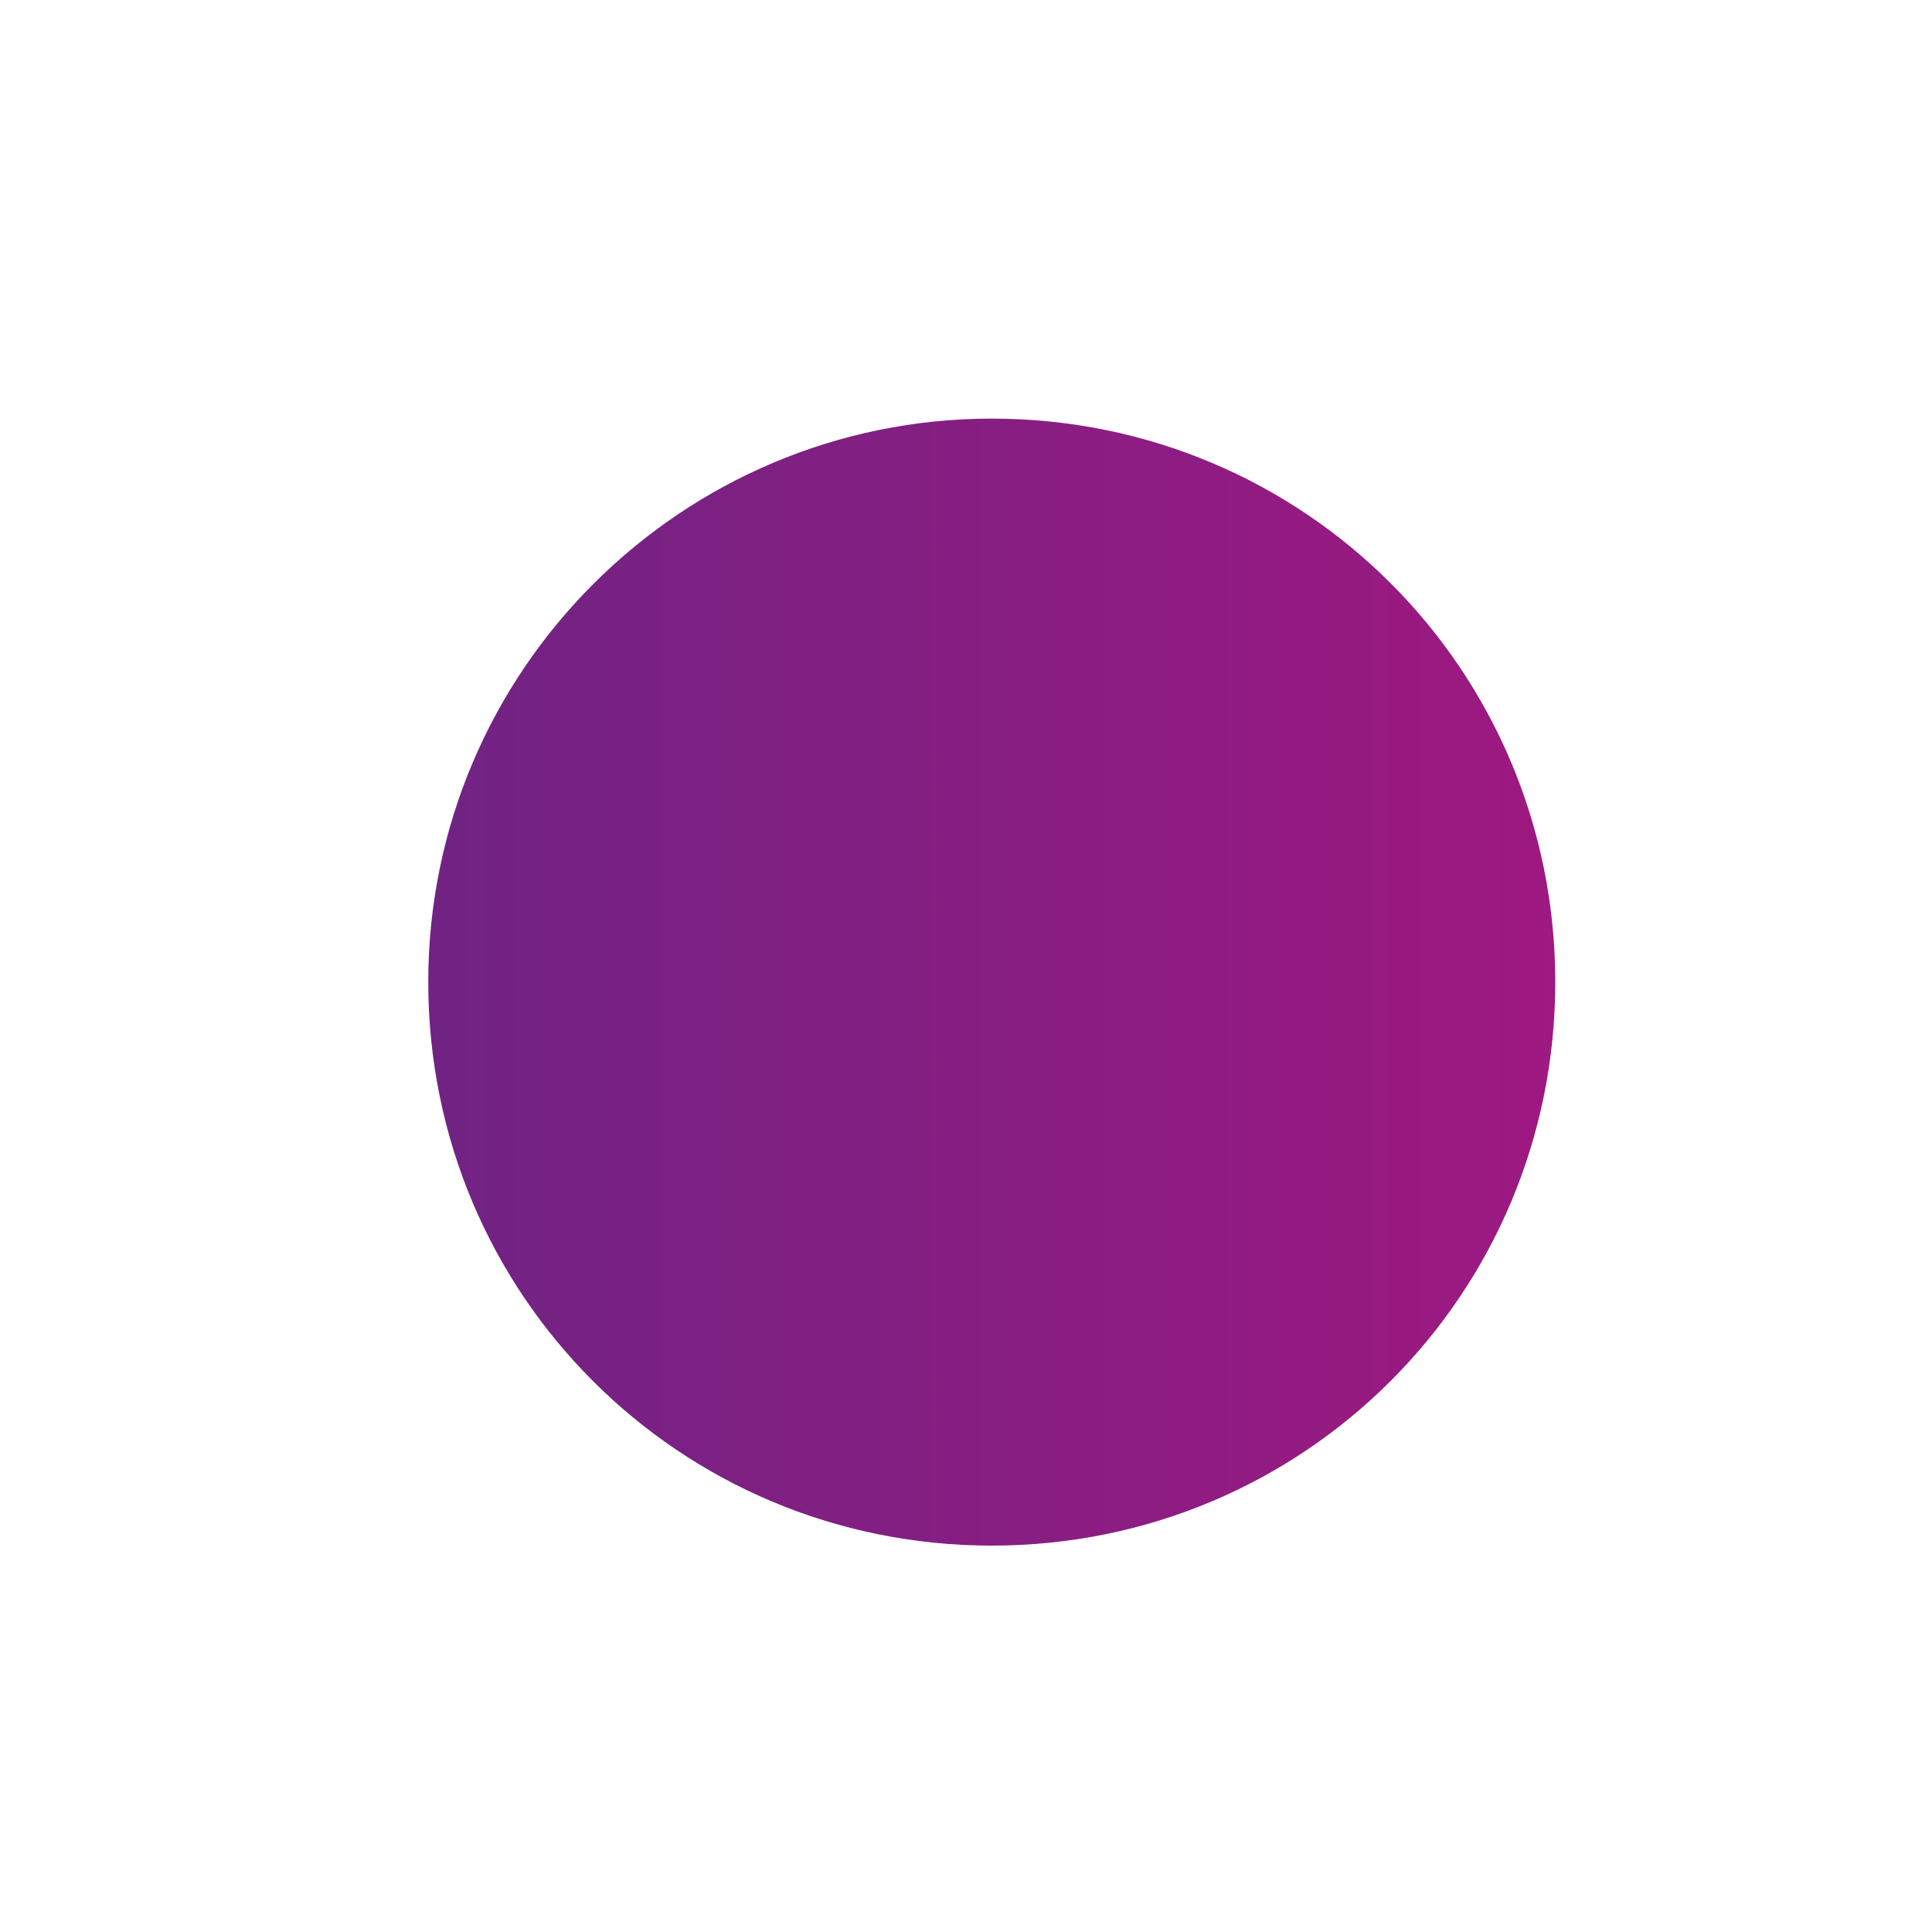 <?xml version="1.0" encoding="utf-8"?>
<!-- Generator: Adobe Illustrator 22.0.0, SVG Export Plug-In . SVG Version: 6.00 Build 0)  -->
<svg version="1.0" id="Слой_1" xmlns="http://www.w3.org/2000/svg" xmlns:xlink="http://www.w3.org/1999/xlink" x="0px" y="0px"
	 viewBox="0 0 60 60" enable-background="new 0 0 60 60" xml:space="preserve">
<g display="none">
	<defs>
		<path id="SVGID_1_" d="M204.9,18.6l11.3,4.2l4.4,13.8c0.3,0.9,1.4,1.2,2.1,0.6l6.3-5.1c0.7-0.5,1.6-0.6,2.3-0.1l11.4,8.1
			c0.8,0.6,1.9,0.1,2.1-0.8L253,0c0.2-1-0.8-1.9-1.8-1.5l-46.4,17.6C203.7,16.6,203.7,18.2,204.9,18.6L204.9,18.6z M219.8,20.5
			l22.1-13.4c0.4-0.2,0.8,0.3,0.5,0.6l-18.2,16.7c-0.6,0.6-1.1,1.4-1.2,2.2l-0.6,4.5c-0.1,0.6-0.9,0.7-1.1,0.1l-2.4-8.3
			C218.6,22.1,219,21.1,219.8,20.5L219.8,20.5z"/>
	</defs>
	<linearGradient id="SVGID_2_" gradientUnits="userSpaceOnUse" x1="204.013" y1="19.465" x2="253.033" y2="19.465">
		<stop  offset="0" style="stop-color:#702383"/>
		<stop  offset="1" style="stop-color:#9E1981"/>
	</linearGradient>
	<use xlink:href="#SVGID_1_"  display="inline" overflow="visible" fill="url(#SVGID_2_)"/>
	<clipPath id="SVGID_3_" display="inline">
		<use xlink:href="#SVGID_1_"  overflow="visible"/>
	</clipPath>
</g>
<g display="none">
	<defs>
		<path id="SVGID_4_" d="M129.5,19.5c-4,0-7.2-3.3-7.2-7.4s3.2-7.4,7.2-7.4c4,0,7.2,3.3,7.2,7.4S133.5,19.5,129.5,19.5L129.5,19.5z
			 M129.5,37.1c-4,0-7.2-3.3-7.2-7.4c0-4.1,3.2-7.4,7.2-7.4c4,0,7.2,3.3,7.2,7.4C136.7,33.8,133.5,37.1,129.5,37.1L129.5,37.1z
			 M129.5,54.7c-4,0-7.2-3.3-7.2-7.4c0-4.1,3.2-7.4,7.2-7.4c4,0,7.2,3.3,7.2,7.4C136.7,51.4,133.5,54.7,129.5,54.7L129.5,54.7z
			 M145.2,45.7c-4,0-7.2-3.3-7.2-7.4s3.2-7.4,7.2-7.4c4,0,7.2,3.3,7.2,7.4S149.1,45.7,145.2,45.7L145.2,45.7z"/>
	</defs>
	<linearGradient id="SVGID_5_" gradientUnits="userSpaceOnUse" x1="122.354" y1="29.733" x2="152.353" y2="29.733">
		<stop  offset="0" style="stop-color:#702383"/>
		<stop  offset="1" style="stop-color:#9E1981"/>
	</linearGradient>
	<use xlink:href="#SVGID_4_"  display="inline" overflow="visible" fill="url(#SVGID_5_)"/>
	<clipPath id="SVGID_6_" display="inline">
		<use xlink:href="#SVGID_4_"  overflow="visible"/>
	</clipPath>
</g>
<g display="none">
	<defs>
		<path id="SVGID_7_" d="M174.9,2.7c13.2,0,13.8,10,13.8,11.9c0,5.5-3.8,8.3-5.7,9.4c2.4,0.8,7.6,3.3,7.6,10.8c0,10-7,13-13.2,13
			c-4.1,0-7-1.4-8.4-2.2v11.1h-8.4V16C160.5,10.5,164.3,2.7,174.9,2.7L174.9,2.7z M174.6,21.3c5.1,0,5.4-4.2,5.4-6.1
			c0-5.3-4.3-5.5-5.4-5.5c-3.5,0-5.7,2.8-5.7,6.4v23c0.8,0.6,3,1.7,6.5,1.7c6.2,0,6.5-5.3,6.5-6.1c0-6.4-4.3-6.9-6.2-6.9h-3v-6.4
			H174.6L174.6,21.3z"/>
	</defs>
	<linearGradient id="SVGID_8_" gradientUnits="userSpaceOnUse" x1="160.54" y1="29.733" x2="190.546" y2="29.733">
		<stop  offset="0" style="stop-color:#702383"/>
		<stop  offset="1" style="stop-color:#9E1981"/>
	</linearGradient>
	<use xlink:href="#SVGID_7_"  display="inline" overflow="visible" fill="url(#SVGID_8_)"/>
	<clipPath id="SVGID_9_" display="inline">
		<use xlink:href="#SVGID_7_"  overflow="visible"/>
	</clipPath>
</g>
<g>
	<defs>
		<path id="SVGID_10_" d="M30.8,13c9.7,0,17.5,7.8,17.5,17.5c0,9.7-7.8,17.5-17.5,17.5s-17.5-7.8-17.5-17.5
			C13.3,20.8,21.2,13,30.8,13L30.8,13z"/>
	</defs>
	<linearGradient id="SVGID_11_" gradientUnits="userSpaceOnUse" x1="13.325" y1="30.482" x2="48.325" y2="30.482">
		<stop  offset="0" style="stop-color:#702383"/>
		<stop  offset="1" style="stop-color:#9E1981"/>
	</linearGradient>
	<use xlink:href="#SVGID_10_"  overflow="visible" fill-rule="evenodd" clip-rule="evenodd" fill="url(#SVGID_11_)"/>
	<clipPath id="SVGID_12_">
		<use xlink:href="#SVGID_10_"  overflow="visible"/>
	</clipPath>
</g>
</svg>
